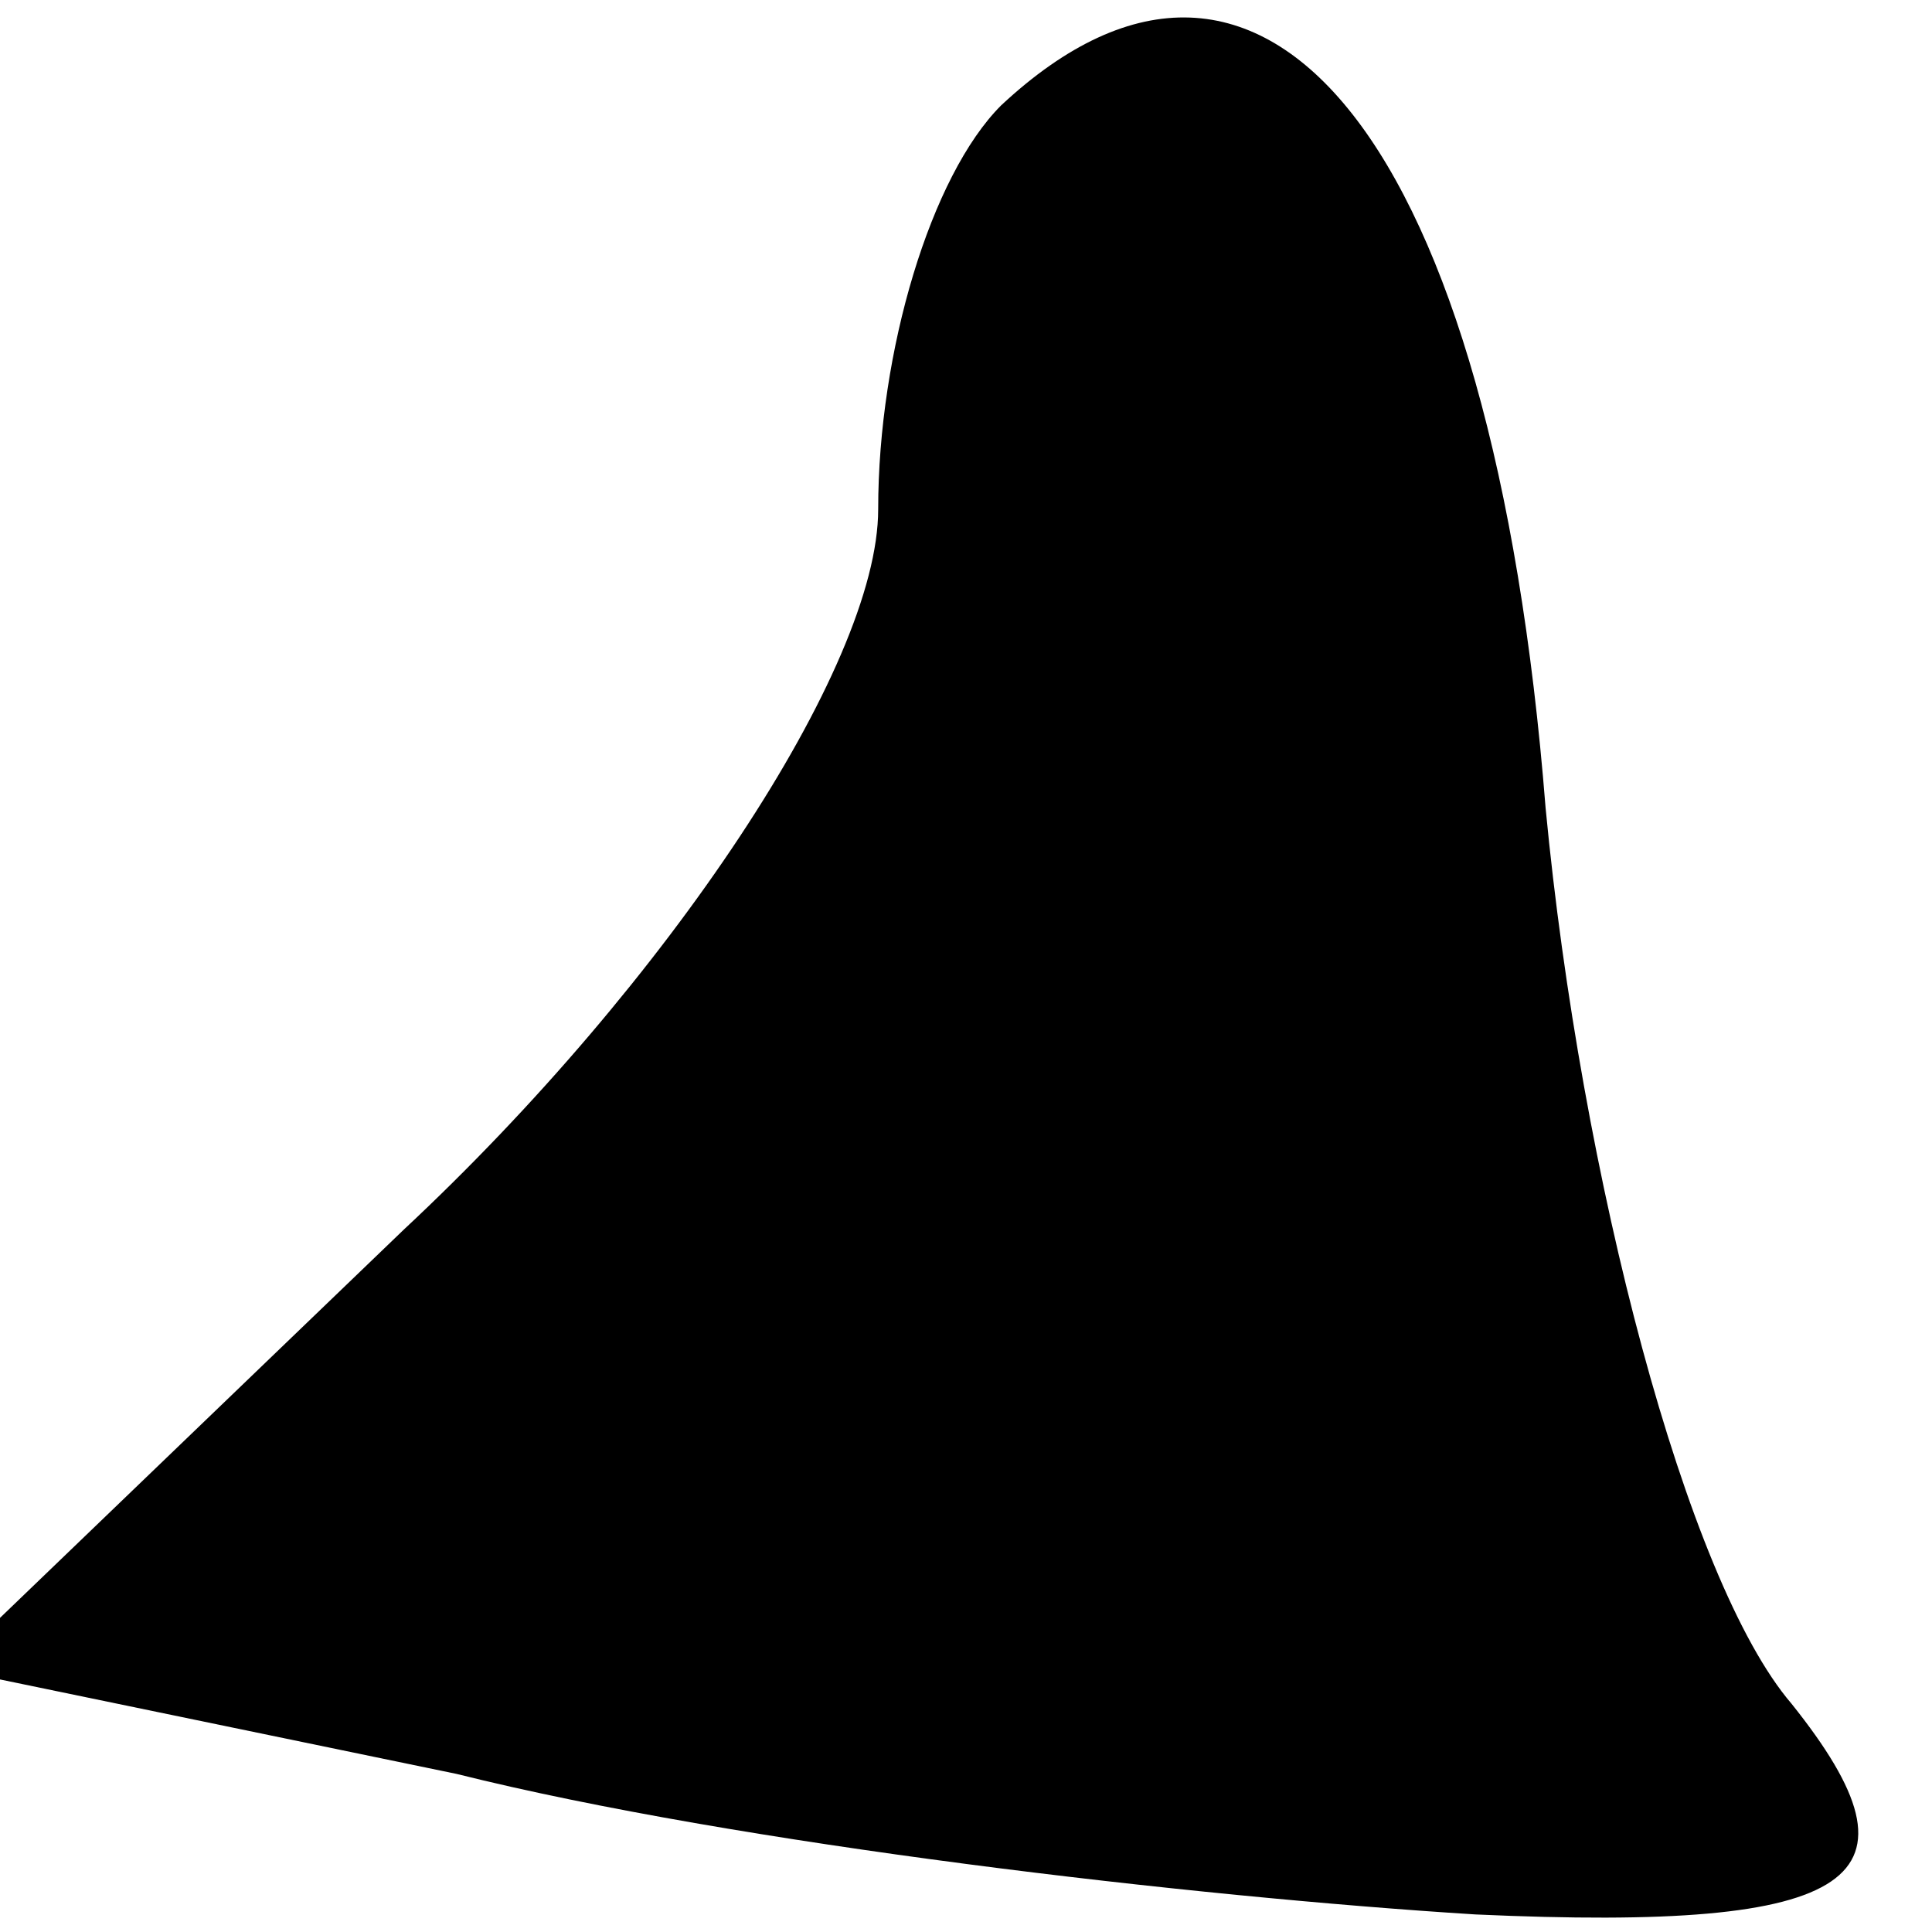 <?xml version="1.0" standalone="no"?>
<!DOCTYPE svg PUBLIC "-//W3C//DTD SVG 20010904//EN"
 "http://www.w3.org/TR/2001/REC-SVG-20010904/DTD/svg10.dtd">
<svg version="1.0" xmlns="http://www.w3.org/2000/svg"
 width="11pt" height="11pt" viewBox="0 0 11 11"
 preserveAspectRatio="xMidYMid meet">
<g transform="translate(0,11) scale(0.1,-0.1)"
fill="#000000" stroke="none">
<path fill="#000000" stroke="none" d="M57 104 c-4 -4 -7 -14 -7 -23 0 -9 -12
-27 -27 -41 l-26 -25 29 -6 c16 -4 42 -7 58 -8 22 -1 26 2 18 12 -6 7 -12 30
-14 51 -3 38 -16 54 -31 40z"/>
</g>
</svg>
